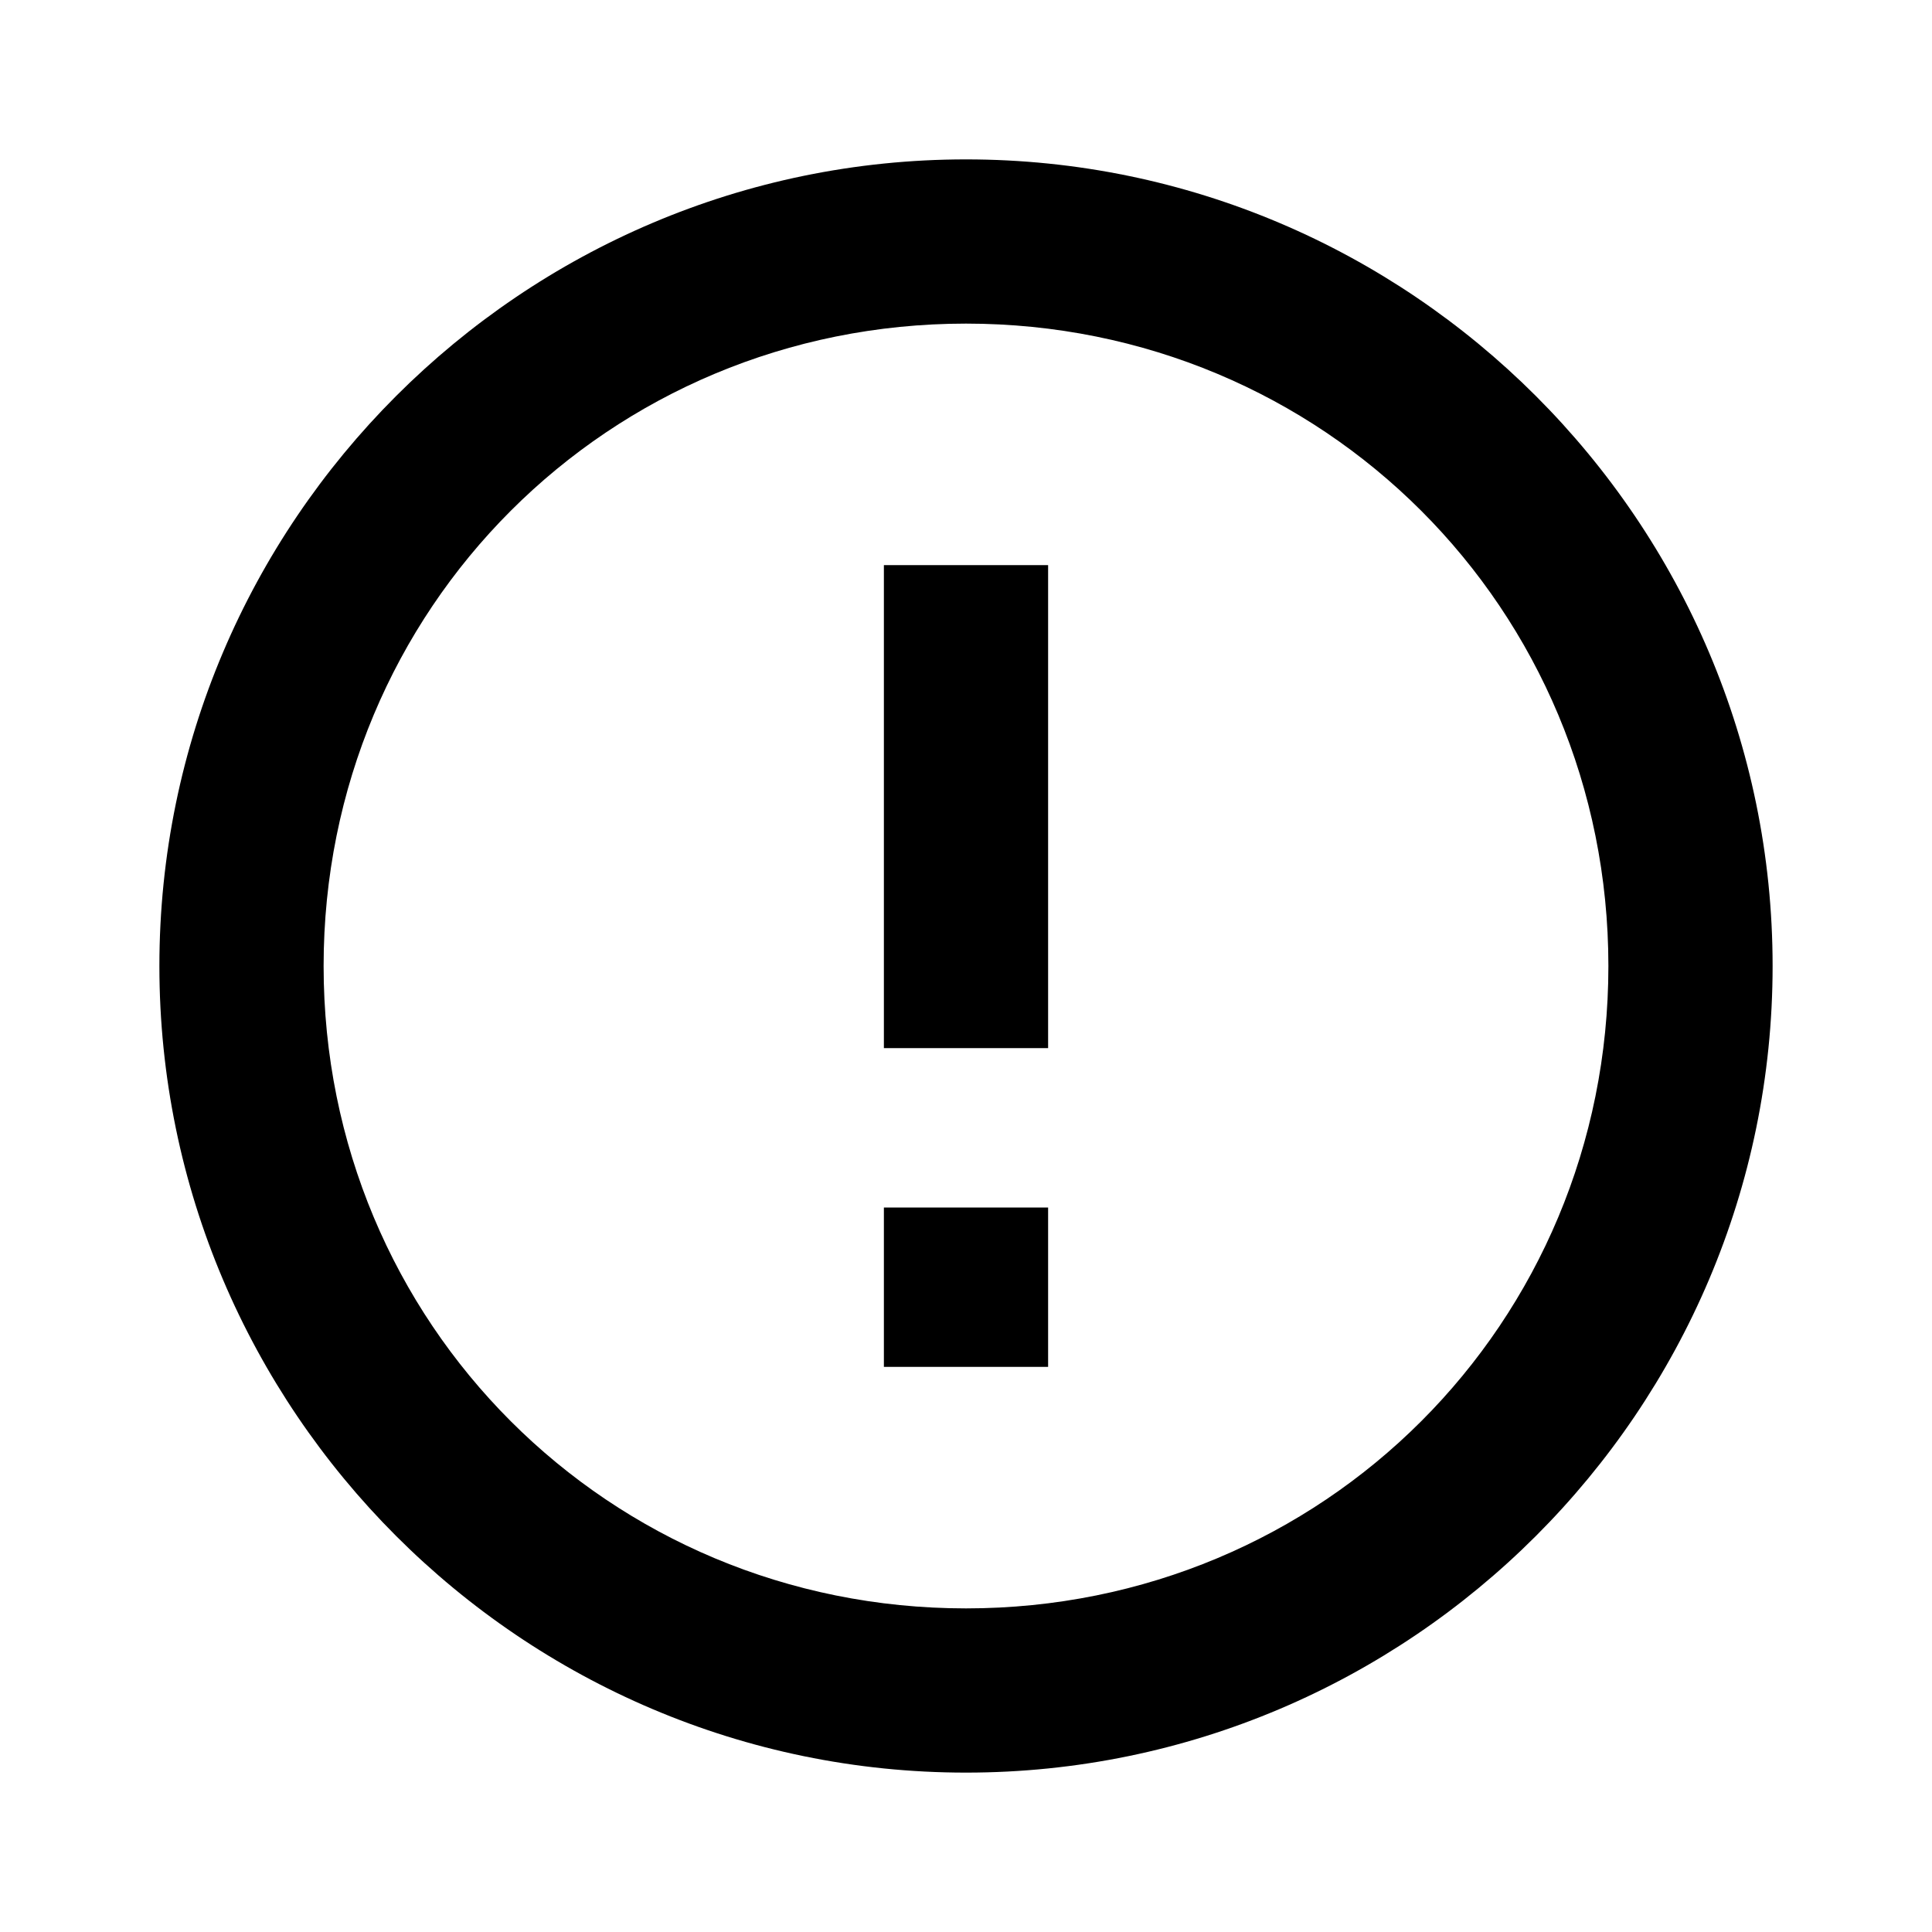 <?xml version="1.0"?><svg xmlns="http://www.w3.org/2000/svg" width="40" height="40" viewBox="0 0 40 40"><path d="m18.3 25h3.4v3.3h-3.4z m0-13.3h3.4v10h-3.4z m1.7-8.4c-9.2 0-16.7 7.5-16.7 16.7s7.5 16.7 16.7 16.7c9.2 0 16.7-7.5 16.7-16.7s-7.5-16.7-16.7-16.7z m0 30c-7.4 0-13.3-5.9-13.3-13.3s5.9-13.3 13.3-13.3 13.3 5.9 13.3 13.3-5.9 13.3-13.3 13.3z"></path></svg>